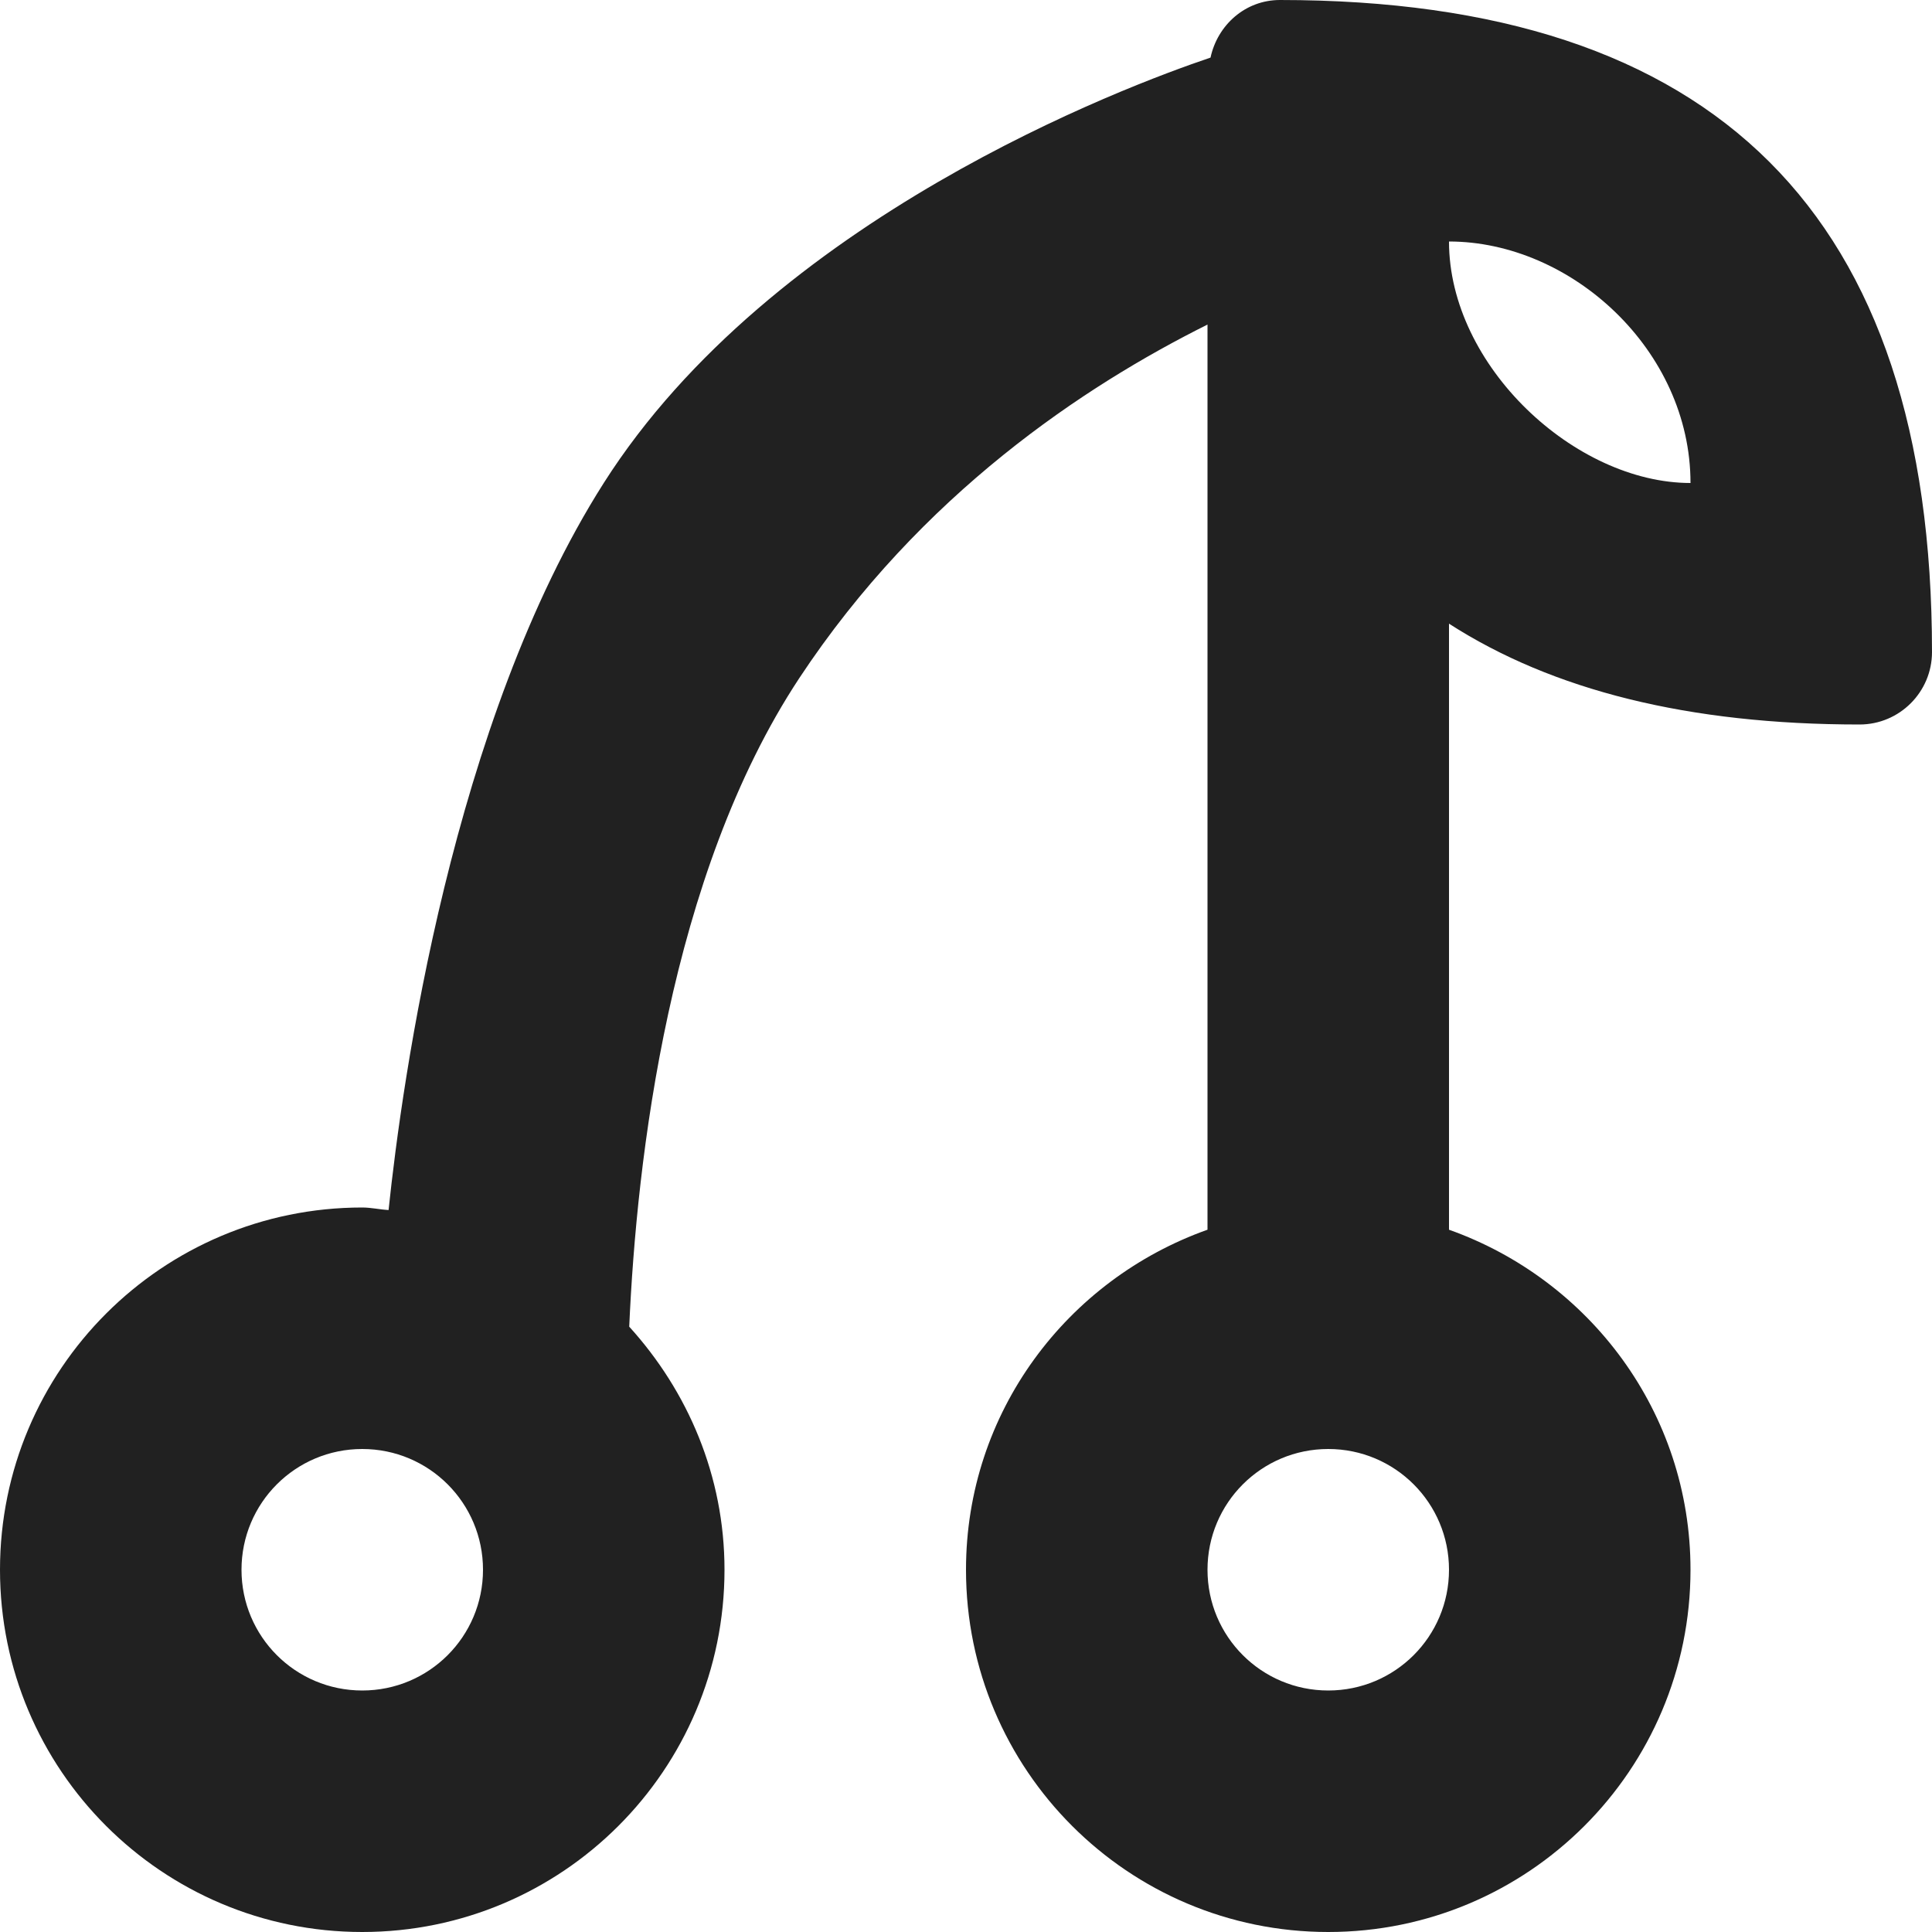 <?xml version="1.0" encoding="utf-8"?>
<!-- Generator: Adobe Illustrator 16.0.0, SVG Export Plug-In . SVG Version: 6.00 Build 0)  -->
<!DOCTYPE svg PUBLIC "-//W3C//DTD SVG 1.1//EN" "http://www.w3.org/Graphics/SVG/1.1/DTD/svg11.dtd">
<svg version="1.1" xmlns="http://www.w3.org/2000/svg" xmlns:xlink="http://www.w3.org/1999/xlink" x="0px" y="0px" width="16px"
	 height="16px" viewBox="0 0 16 16" enable-background="new 0 0 16 16" xml:space="preserve">
<g id="Layer_0_xA0_Image_1_">
</g>
<g id="Row_5_1_">
	<g id="cherries">
		<g>
			<path fill="#212121" d="M10.6,0c-0.287,0-0.517,0.207-0.575,0.477C9.319,0.715,6.393,1.809,5,4
				c-1.258,1.979-1.67,4.951-1.782,6.021C3.145,10.017,3.074,10,3,10c-1.657,0-3,1.343-3,3s1.343,3,3,3s3-1.343,3-3
				c0-0.777-0.304-1.479-0.789-2.013C5.272,9.604,5.542,7.25,6.618,5.618C7.627,4.09,8.985,3.194,10,2.688v7.496
				C8.838,10.597,8,11.695,8,13c0,1.657,1.343,3,3,3s3-1.343,3-3c0-1.305-0.838-2.403-2-2.816V5.165C12.858,5.717,13.984,6,15.4,6
				C15.731,6,16,5.731,16,5.4C16,1.774,14.207,0,10.6,0z M3,14c-0.553,0-1-0.447-1-1s0.447-1,1-1s1,0.447,1,1S3.553,14,3,14z M11,14
				c-0.553,0-1-0.447-1-1s0.447-1,1-1s1,0.447,1,1S11.553,14,11,14z M12,2c1.012,0,2,0.899,2,2C13.044,4,12,3.031,12,2z"/>
		</g>
	</g>
</g>
<g id="Row_4_1_">
</g>
<g id="Row_3_1_">
</g>
<g id="Row_2_1_">
</g>
<g id="Row_1_1_">
</g>
</svg>
